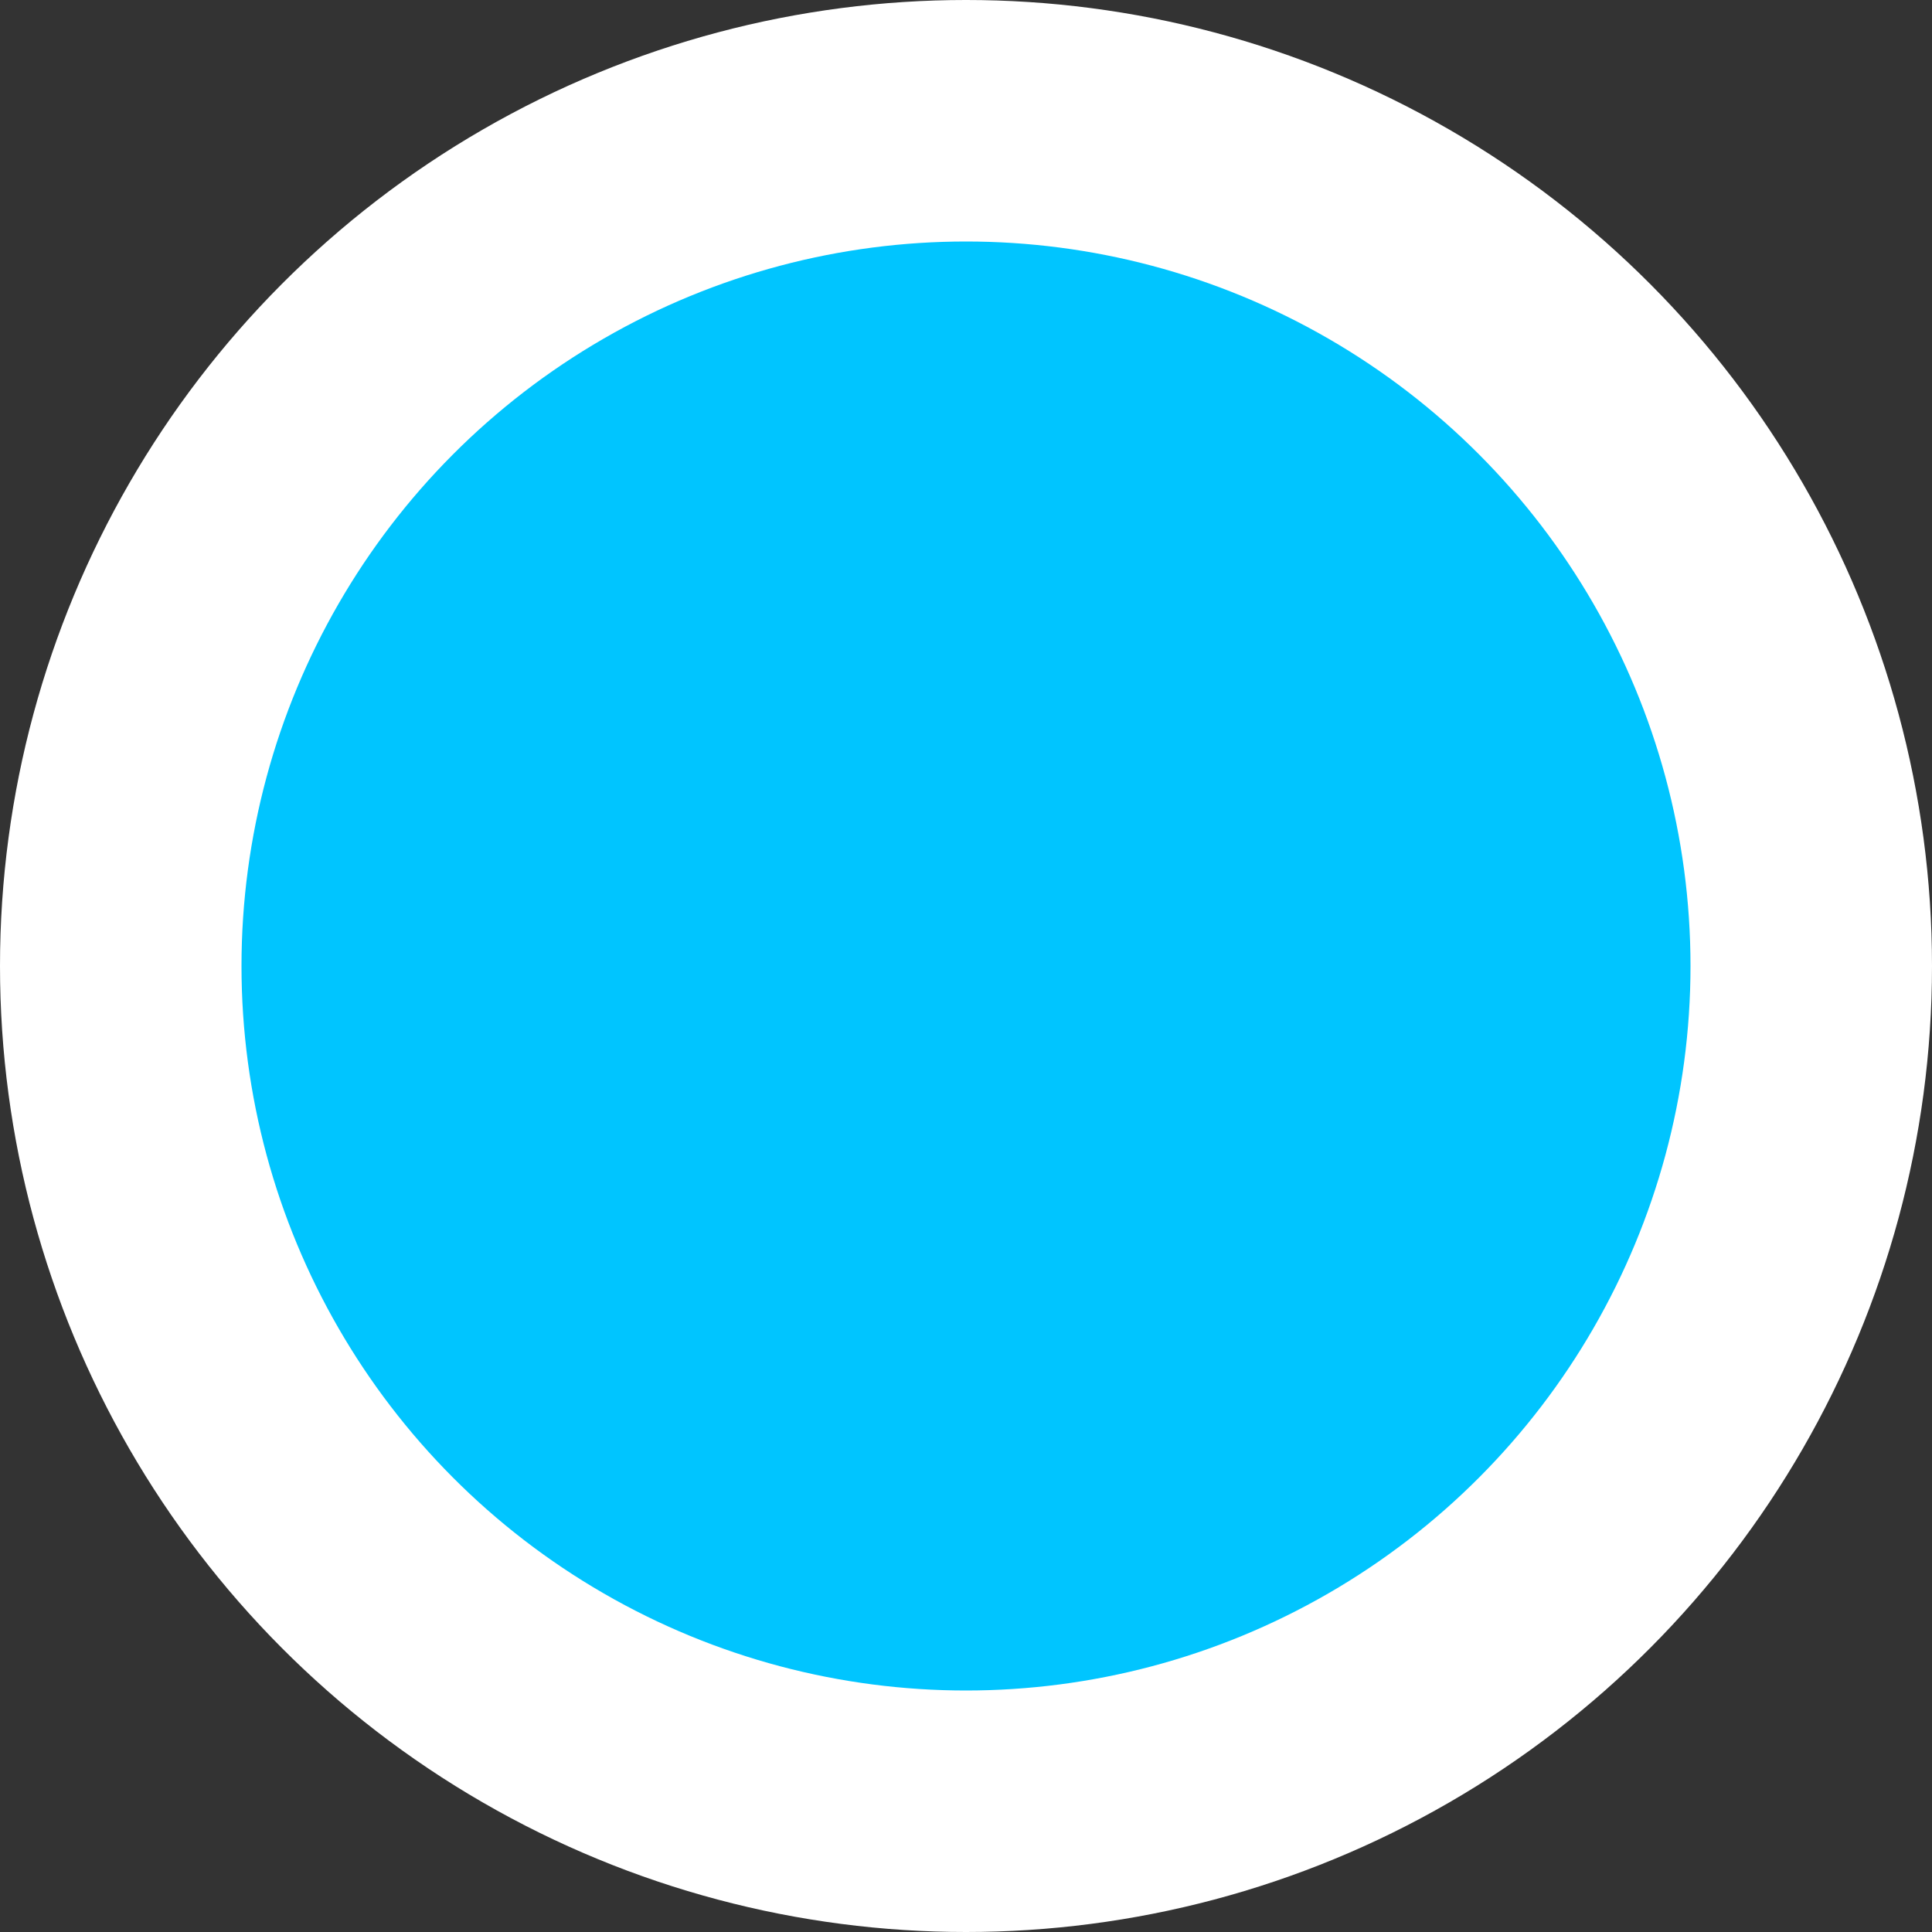 <?xml version="1.0" encoding="UTF-8"?><svg id="Layer_1" xmlns="http://www.w3.org/2000/svg" width="4" height="4" viewBox="0 0 4 4"><rect x="0" y="0" width="4" height="4" fill="#333333" stroke="none"/><circle cx="2" cy="2" r="2" fill="#fff" stroke-width="0"/><circle cx="2" cy="2" r="1.5" fill="#00c5ff" stroke-width="0"/></svg>